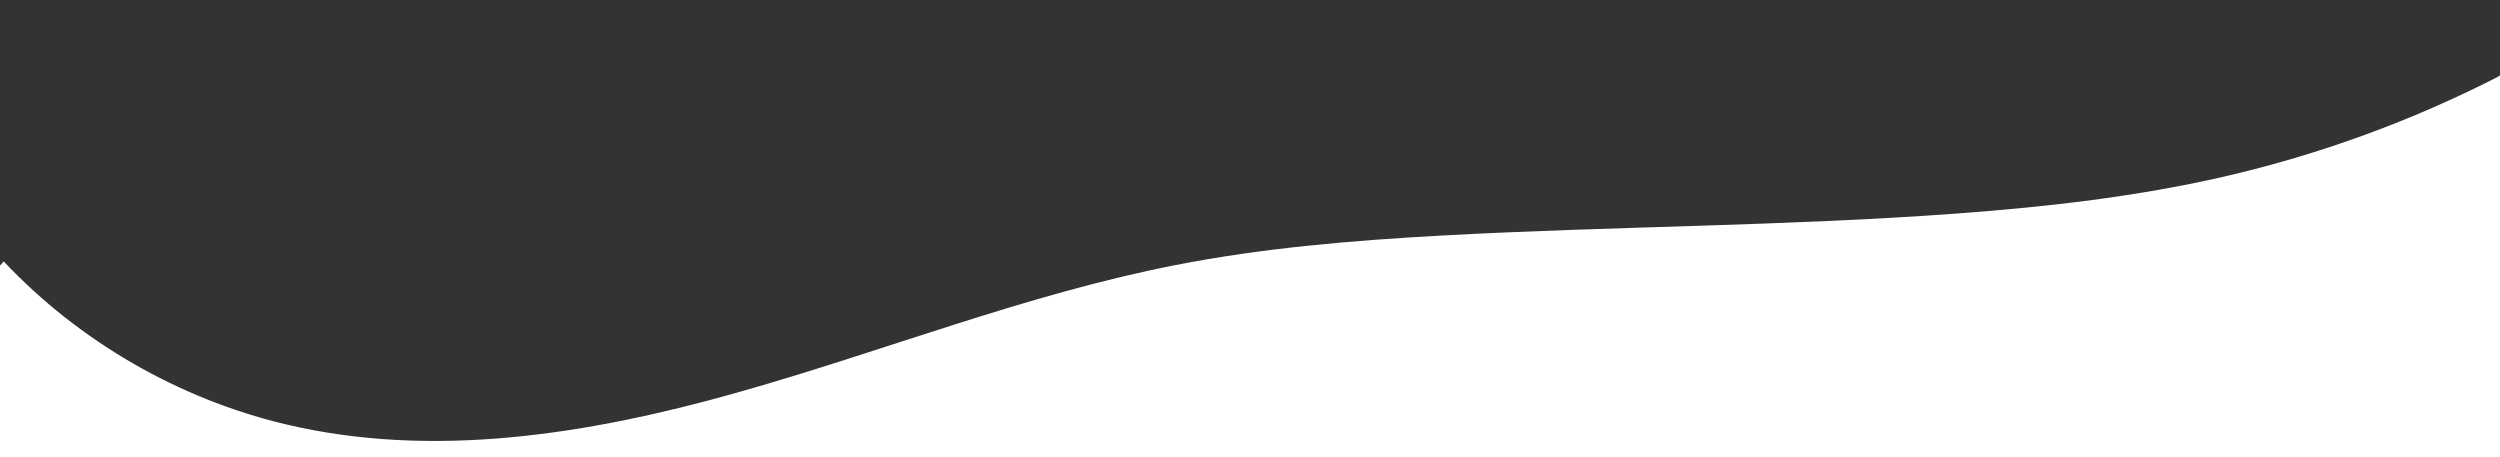 <?xml version="1.0" encoding="UTF-8" standalone="no"?>
<!-- Created with Inkscape (http://www.inkscape.org/) -->

<svg
   xmlns:dc="http://purl.org/dc/elements/1.1/"
   xmlns:cc="http://creativecommons.org/ns#"
   xmlns:rdf="http://www.w3.org/1999/02/22-rdf-syntax-ns#"
   xmlns:svg="http://www.w3.org/2000/svg"
   xmlns="http://www.w3.org/2000/svg"
   xmlns:sodipodi="http://sodipodi.sourceforge.net/DTD/sodipodi-0.dtd"
   xmlns:inkscape="http://www.inkscape.org/namespaces/inkscape"
   width="1366.701"
   height="250"
   viewBox="0 0 361.606 66.146"
   version="1.1"
   id="svg8"
   inkscape:version="0.92.4 (f8dce91, 2019-08-02)"
   sodipodi:docname="wave.svg">
  <rect x="0" y="0" width="361.606" height="66.146" fill="#333333" stroke="none"/>
  <defs
     id="defs2">
    <inkscape:path-effect
       effect="spiro"
       id="path-effect874"
       is_visible="true" />
    <inkscape:path-effect
       effect="spiro"
       id="path-effect870"
       is_visible="true" />
    <inkscape:path-effect
       effect="spiro"
       id="path-effect866"
       is_visible="true" />
    <inkscape:path-effect
       effect="spiro"
       id="path-effect862"
       is_visible="true" />
    <inkscape:path-effect
       effect="spiro"
       id="path-effect858"
       is_visible="true" />
    <inkscape:path-effect
       effect="spiro"
       id="path-effect854"
       is_visible="true" />
    <inkscape:path-effect
       effect="spiro"
       id="path-effect846"
       is_visible="true" />
  </defs>
  <sodipodi:namedview
     id="base"
     pagecolor="#ffffff"
     bordercolor="#666666"
     borderopacity="1.0"
     inkscape:pageopacity="0.0"
     inkscape:pageshadow="2"
     inkscape:zoom="0.49497475"
     inkscape:cx="798.23258"
     inkscape:cy="91.780453"
     inkscape:document-units="mm"
     inkscape:current-layer="layer1"
     showgrid="false"
     inkscape:window-width="1366"
     inkscape:window-height="740"
     inkscape:window-x="0"
     inkscape:window-y="158"
     inkscape:window-maximized="1"
     units="px" />
  <g
     inkscape:label="Layer 1"
     inkscape:groupmode="layer"
     id="layer1"
     transform="translate(0,-230.854)">
    <path
       style="fill:#ffffff;fill-opacity:1;stroke:#000000;stroke-width:0.265px;stroke-linecap:butt;stroke-linejoin:miter;stroke-opacity:0"
       d="M 0.535,268.669 C 11.427,280.208 25.729,288.489 41.16,292.189 c 21.454,5.145 44.065,1.472 65.303,-4.504 21.238,-5.976 41.87,-14.237 63.52,-18.481 12.677,-2.485 25.588,-3.568 38.487,-4.276 24.932,-1.369 49.935,-1.355 74.835,-3.207 12.929,-0.962 25.854,-2.432 38.487,-5.345 13.711,-3.162 27.03,-8.022 39.556,-14.433 1.766,-1.522 3.753,-2.787 5.88,-3.742 4.615,-2.072 9.87,-2.644 14.847,-1.739 4.977,0.905 9.664,3.266 13.44,6.632 3.776,3.366 6.644,7.719 8.369,12.475 1.725,4.756 2.316,9.903 1.845,14.94 -0.943,10.074 -6.147,19.509 -13.514,26.443 -7.367,6.935 -16.779,11.476 -26.591,13.946 -23.479,5.913 -48.075,0.307 -72.163,-2.138 -31.927,-3.241 -64.134,-0.854 -96.217,-1.604 -48.596,-1.136 -97.817,-9.425 -145.395,0.535 -8.124,1.701 -16.192,3.934 -24.479,4.407 -8.287,0.474 -17.016,-0.995 -23.629,-6.011 -5.62,-4.262 -9.316,-10.969 -9.918,-17.996 -0.602,-7.028 1.899,-14.265 6.711,-19.422 z"
       id="path868"
       inkscape:connector-curvature="0"
       inkscape:path-effect="#path-effect870"
       inkscape:original-d="m 0.53453905,268.66941 c 13.28390995,3.3868 25.55485795,19.75219 40.62496695,23.51972 39.976303,9.99408 93.493564,-5.32 128.823914,-22.98518 7.55823,-3.77912 30.46107,-1.60107 38.48681,-4.27632 23.0241,-7.6747 50.8104,4.80112 74.83546,-3.20724 8.32348,-2.77448 44.81439,19.85174 38.48682,-5.34536 -3.68887,-14.68948 23.70075,-14.43257 39.55588,-14.43257 -0.65324,-2.61303 3.21864,-6.40307 5.87994,-3.74177 7.97196,7.97196 9.73518,67.02791 -1.60362,72.69731 -14.30601,7.153 -56.0958,0.15712 -72.16277,-2.13816 -25.41559,-3.6308 -68.90489,-1.60361 -96.21703,-1.60361 -48.12074,0 -97.412548,6.53229 -145.394622,0.53453 -12.891334,-1.61141 -37.26275,5.6269 -48.1085146,-1.60361 -11.3848129,-7.58988 -17.4566704,-39.88567 -3.20723435,-37.41774 z"
       sodipodi:nodetypes="cssscsc" />
  </g>
</svg>
